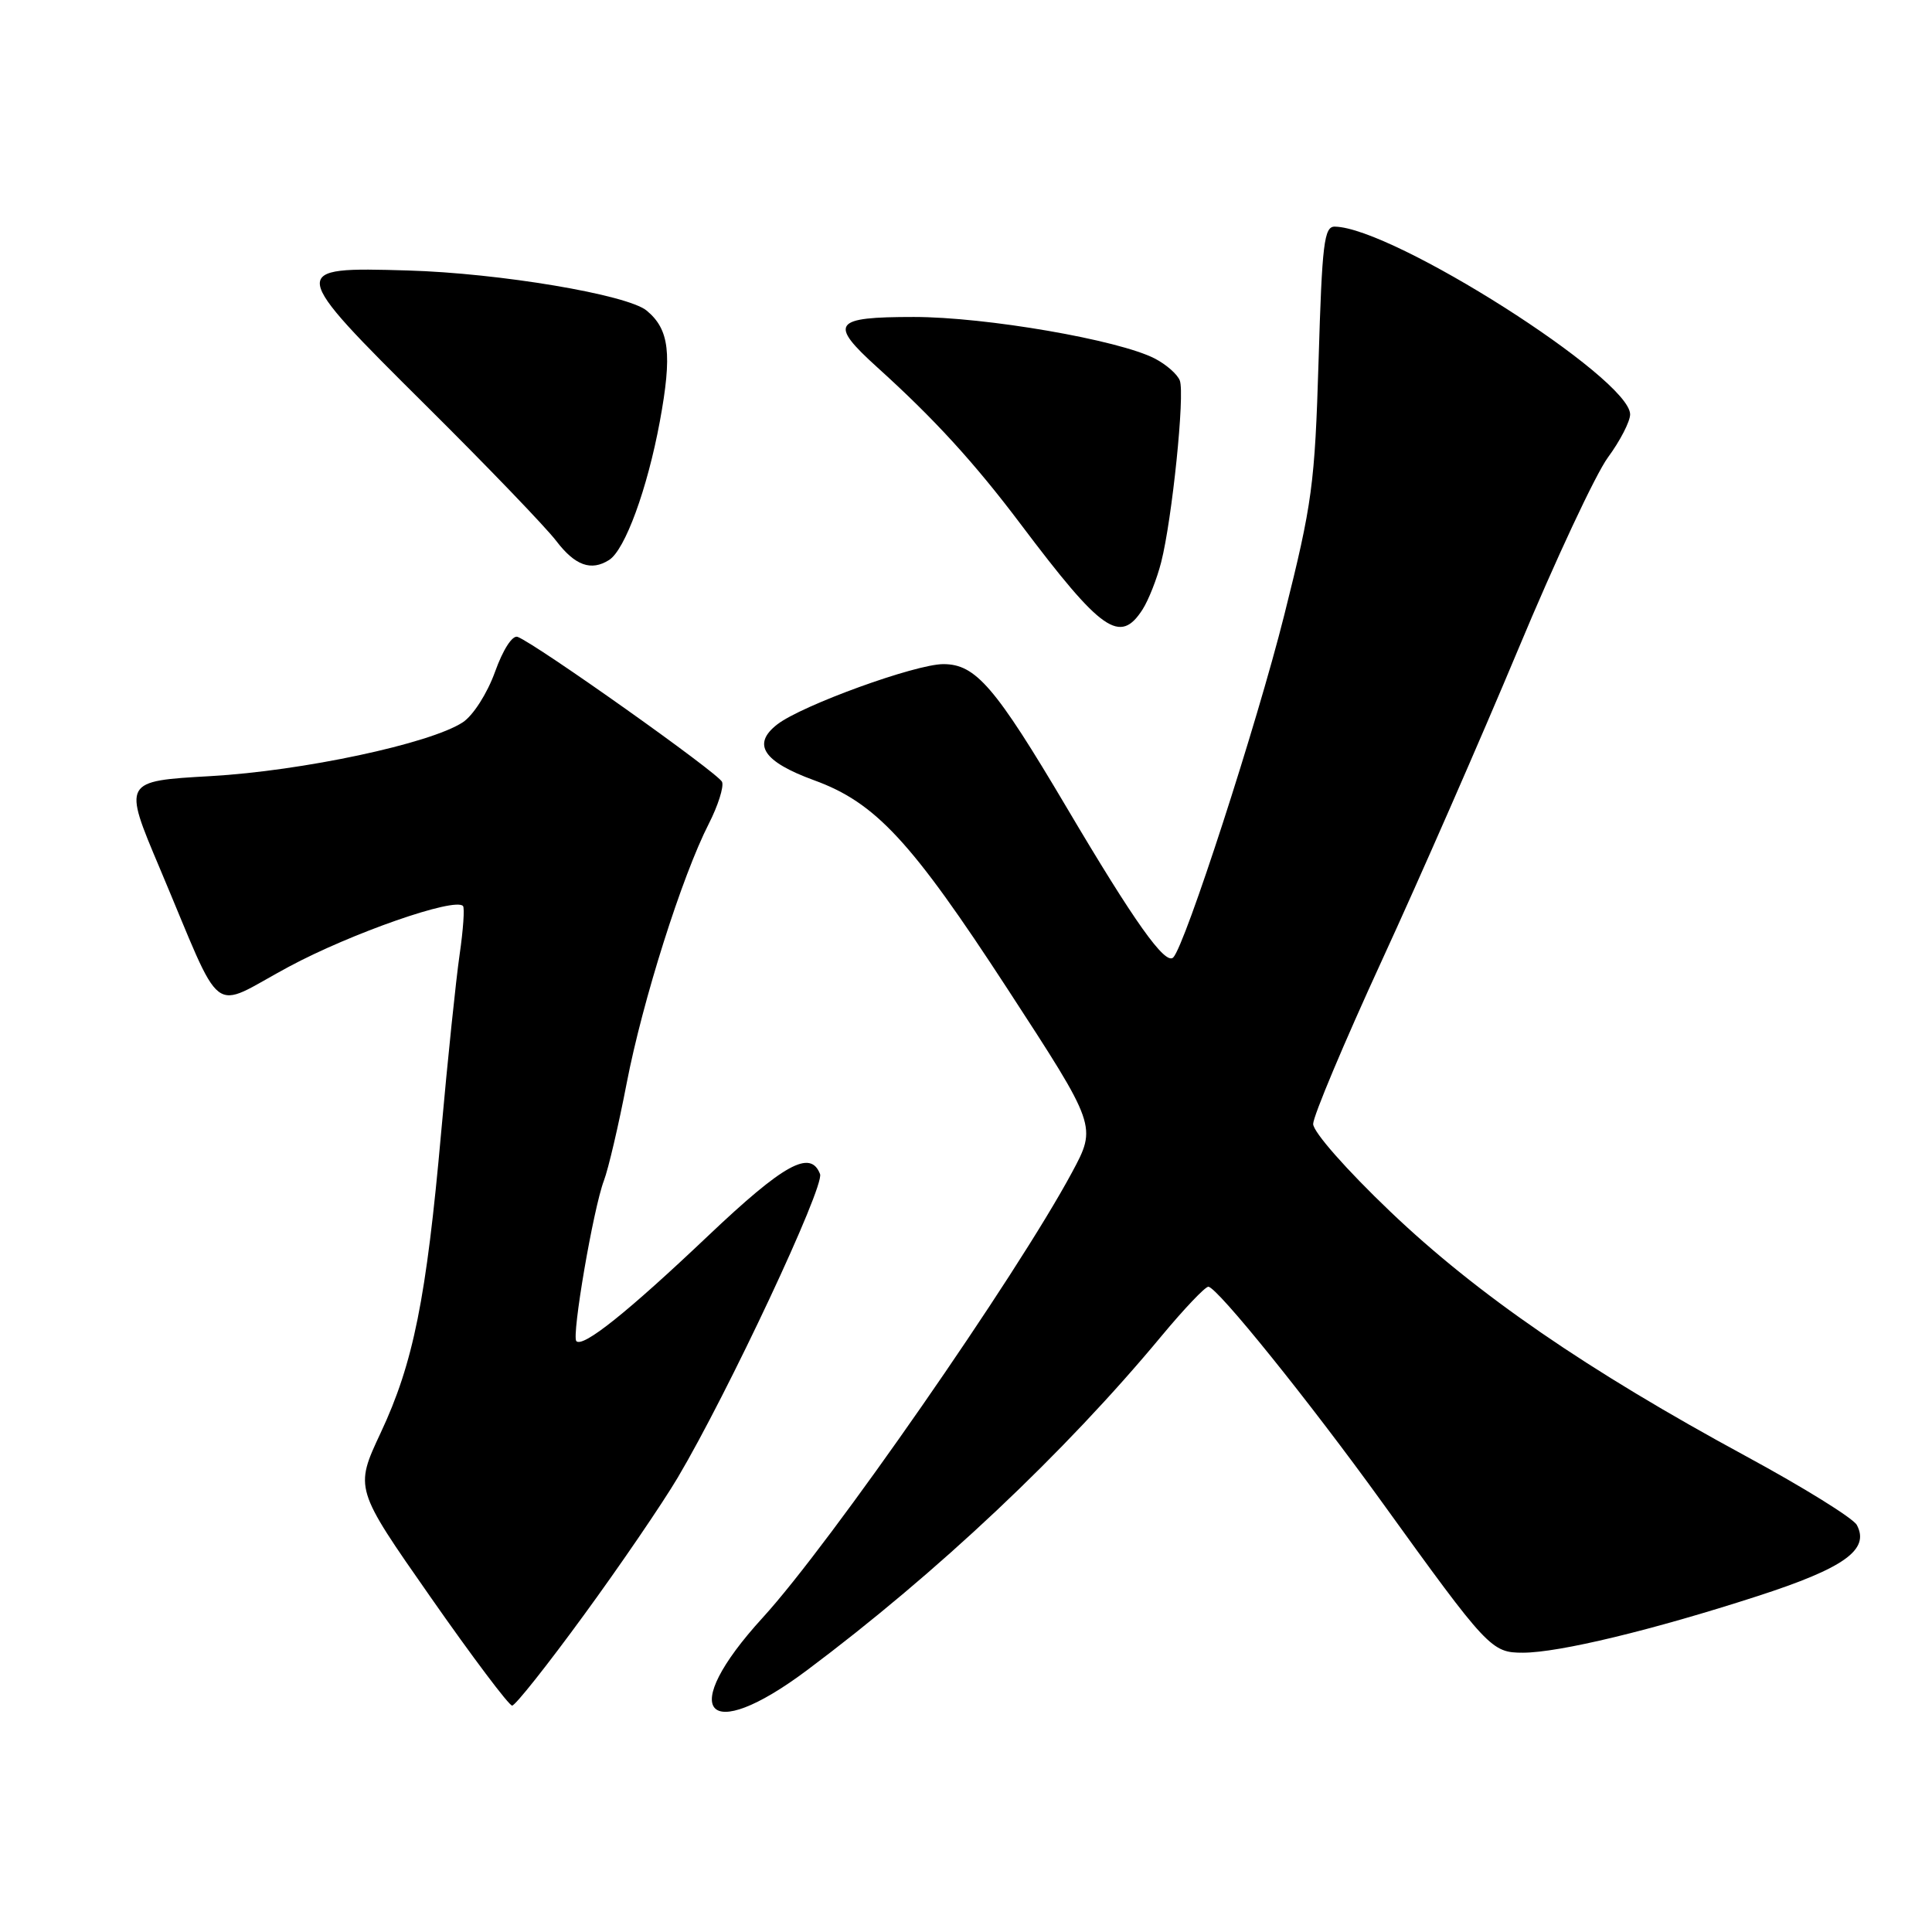 <?xml version="1.0" encoding="UTF-8" standalone="no"?>
<!DOCTYPE svg PUBLIC "-//W3C//DTD SVG 1.1//EN" "http://www.w3.org/Graphics/SVG/1.1/DTD/svg11.dtd" >
<svg xmlns="http://www.w3.org/2000/svg" xmlns:xlink="http://www.w3.org/1999/xlink" version="1.1" viewBox="0 0 256 256">
 <g >
 <path fill="currentColor"
d=" M 106.91 221.33 C 124.17 208.42 141.06 192.51 153.93 177.00 C 156.90 173.43 159.68 170.50 160.11 170.50 C 161.25 170.50 173.49 185.69 183.09 199.00 C 197.15 218.50 197.62 219.00 201.82 218.99 C 206.59 218.98 218.93 216.01 232.86 211.50 C 244.37 207.78 247.79 205.34 246.04 202.07 C 245.56 201.17 238.96 197.08 231.38 192.97 C 210.33 181.56 195.75 171.54 184.25 160.57 C 178.41 155.00 174.00 149.99 174.00 148.93 C 174.00 147.91 178.10 138.16 183.10 127.28 C 188.11 116.40 196.23 97.85 201.16 86.06 C 206.08 74.26 211.44 62.81 213.06 60.61 C 214.68 58.41 216.00 55.84 216.00 54.91 C 216.00 50.13 184.58 30.16 176.87 30.03 C 175.45 30.00 175.18 32.23 174.72 47.75 C 174.22 64.20 173.89 66.68 170.17 81.50 C 166.53 96.00 157.02 125.32 155.46 126.87 C 154.40 127.92 150.34 122.22 141.34 107.00 C 131.86 90.99 129.29 88.00 125.00 88.00 C 121.30 88.00 106.28 93.45 103.00 95.98 C 99.60 98.61 101.12 100.92 107.85 103.38 C 116.02 106.35 120.73 111.43 133.51 131.05 C 145.34 149.22 145.34 149.22 142.04 155.36 C 134.71 169.01 110.01 204.57 101.07 214.34 C 89.66 226.82 93.47 231.38 106.91 221.33 Z  M 77.35 214.03 C 82.16 207.45 87.76 199.24 89.81 195.78 C 96.48 184.52 109.29 157.20 108.66 155.57 C 107.40 152.28 103.88 154.22 93.81 163.77 C 83.14 173.89 77.26 178.59 76.37 177.71 C 75.72 177.05 78.62 160.13 80.02 156.44 C 80.61 154.89 81.97 149.08 83.04 143.52 C 85.15 132.59 90.36 116.12 93.92 109.15 C 95.14 106.76 95.93 104.27 95.68 103.61 C 95.25 102.49 71.10 85.36 68.59 84.39 C 67.90 84.13 66.65 86.07 65.59 89.03 C 64.56 91.89 62.69 94.81 61.32 95.71 C 57.00 98.54 40.07 102.15 27.90 102.84 C 16.29 103.50 16.29 103.50 21.15 115.00 C 29.81 135.51 27.60 133.82 38.25 128.11 C 46.53 123.66 60.26 118.87 61.35 120.05 C 61.58 120.30 61.38 123.20 60.90 126.50 C 60.42 129.80 59.32 140.38 58.46 150.00 C 56.49 172.11 54.77 180.63 50.44 189.86 C 46.99 197.23 46.99 197.23 57.04 211.61 C 62.57 219.53 67.44 226.00 67.86 226.00 C 68.28 226.00 72.55 220.61 77.35 214.03 Z  M 151.40 80.75 C 152.19 79.51 153.30 76.70 153.86 74.50 C 155.31 68.83 157.02 52.21 156.33 50.42 C 156.02 49.60 154.53 48.29 153.02 47.51 C 148.24 45.04 130.63 42.00 121.09 42.00 C 110.37 42.00 109.78 42.82 116.24 48.67 C 123.78 55.48 129.13 61.33 135.28 69.50 C 146.00 83.73 148.41 85.41 151.40 80.75 Z  M 80.71 74.20 C 82.82 72.86 85.77 64.80 87.43 55.85 C 89.08 46.90 88.70 43.65 85.69 41.16 C 83.14 39.04 66.17 36.19 54.03 35.84 C 38.09 35.37 38.12 35.53 56.49 53.78 C 64.56 61.79 72.31 69.85 73.70 71.67 C 76.20 74.95 78.33 75.71 80.71 74.20 Z "/>
</g>
</svg>